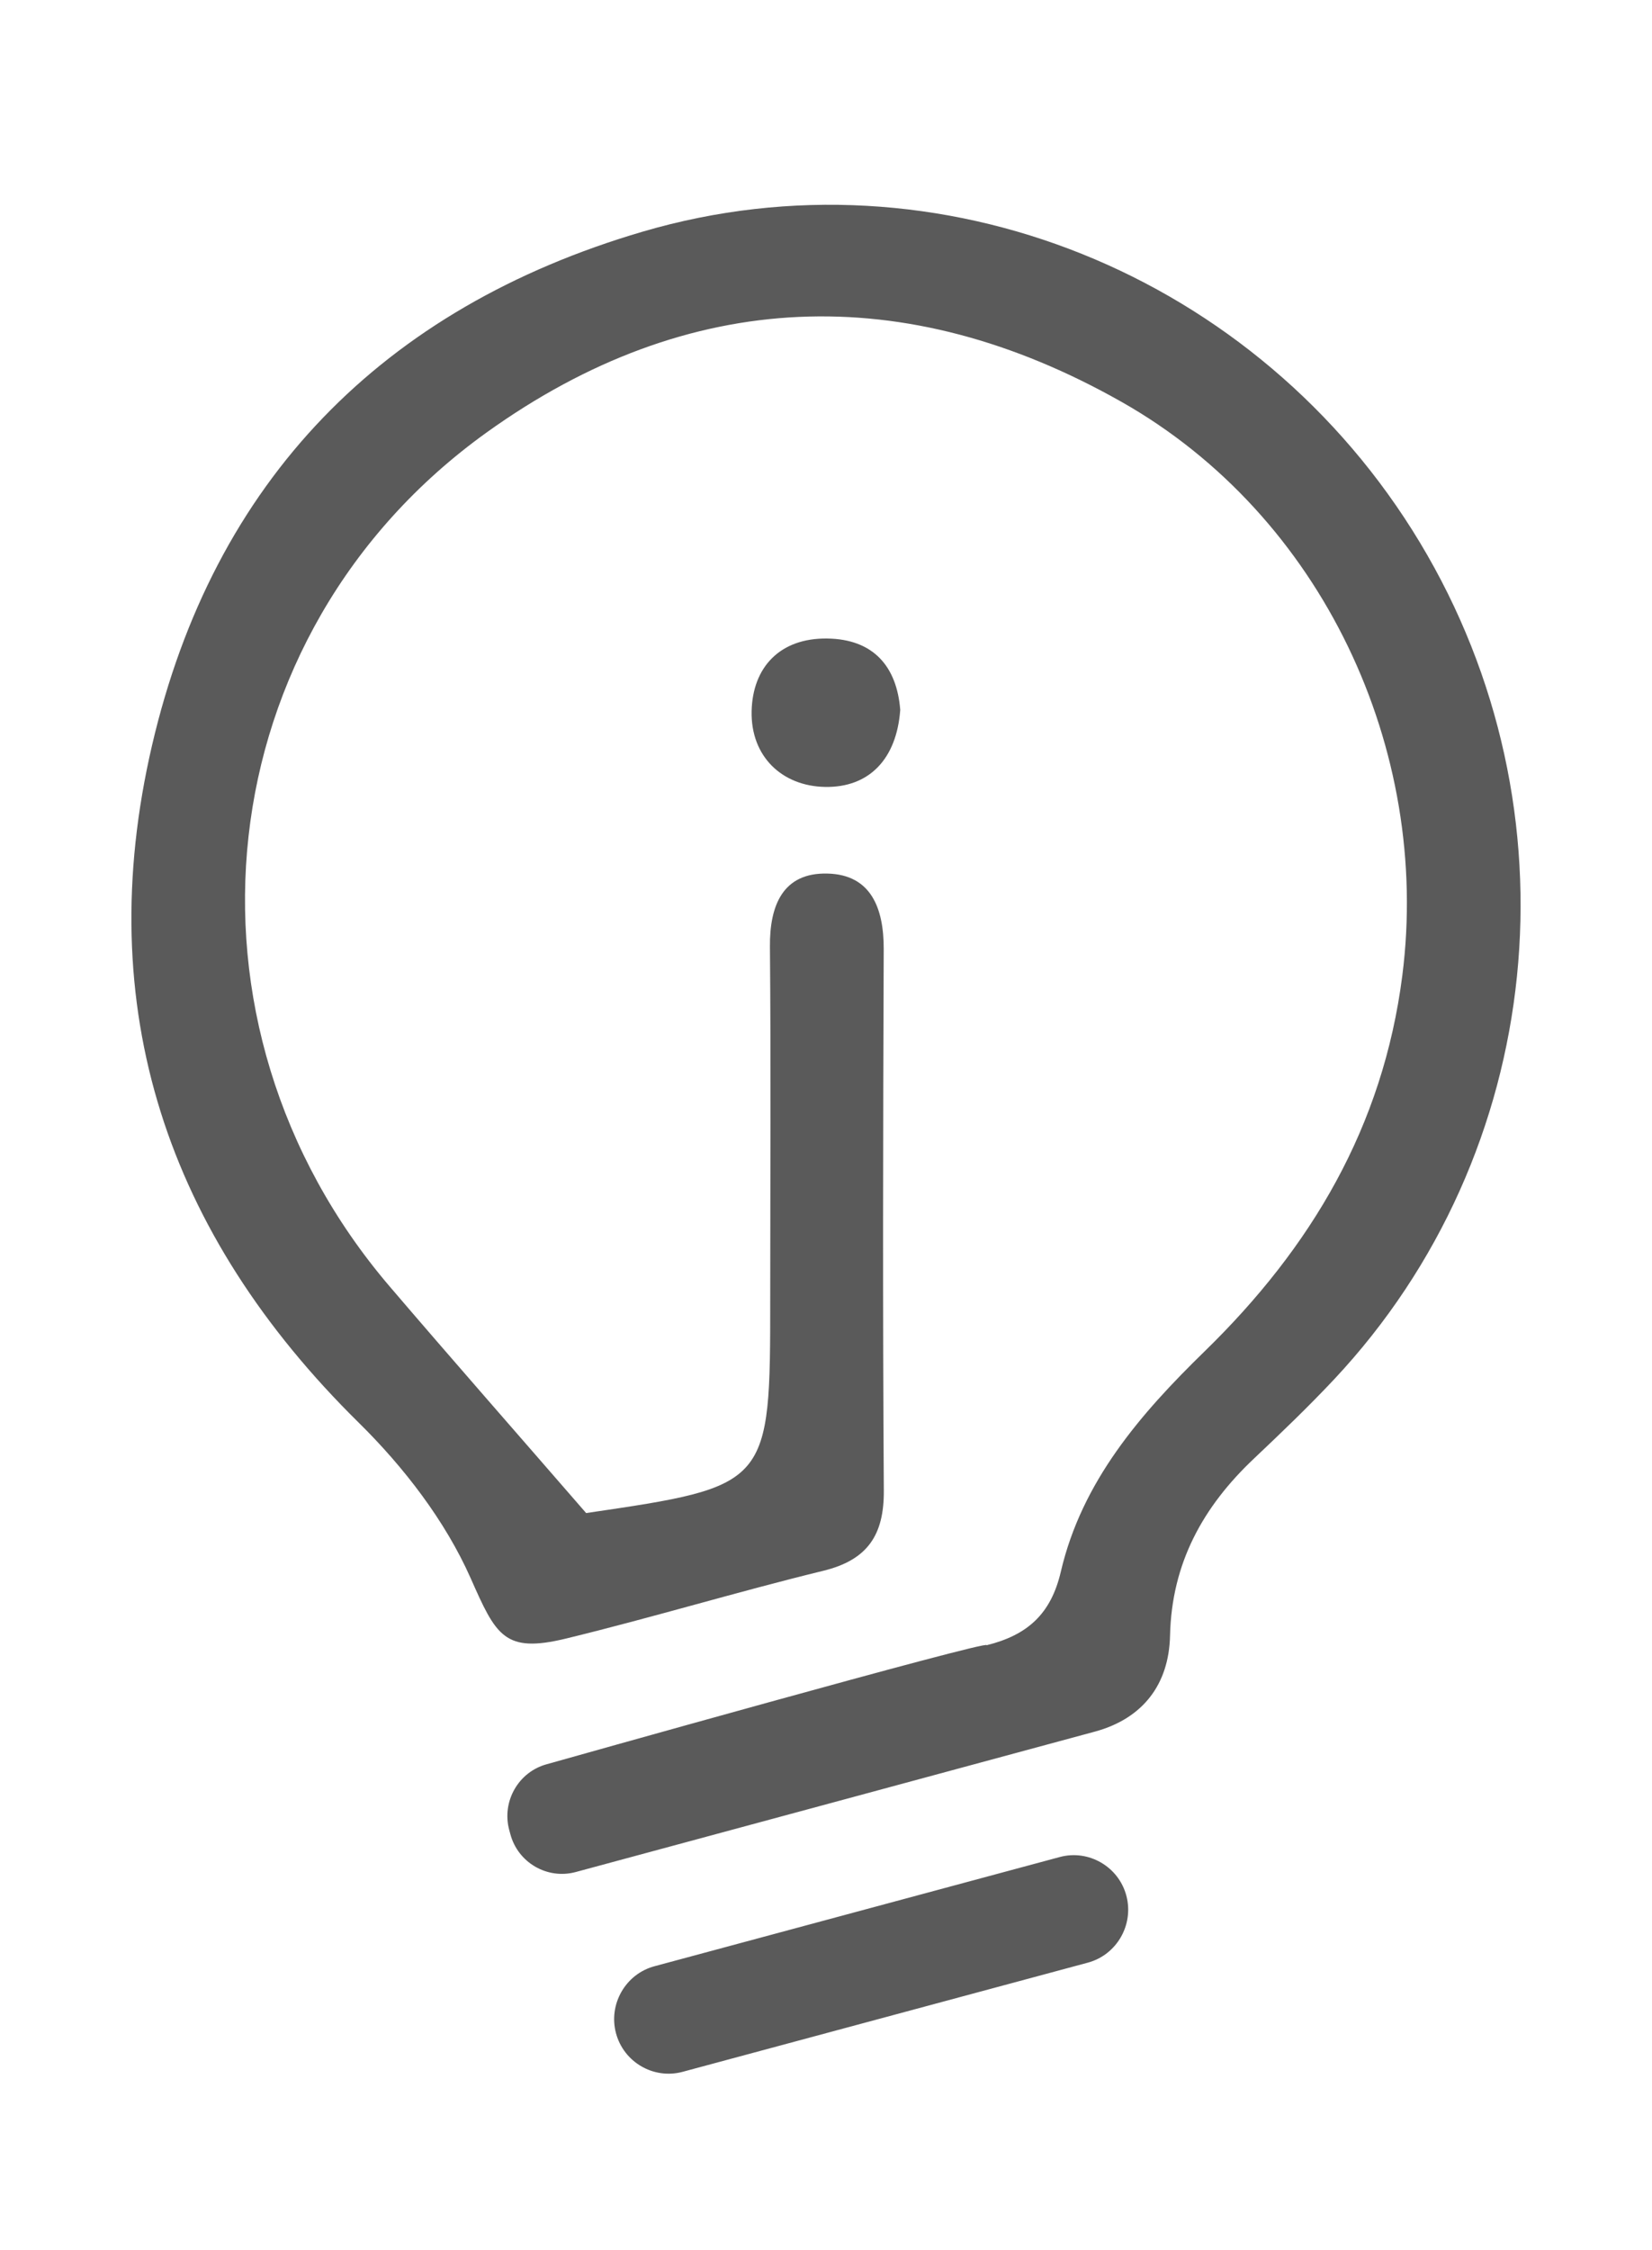 <svg width="47" height="64" viewBox="0 0 47 64" fill="none" xmlns="http://www.w3.org/2000/svg">
<path d="M30.951 55.822L19.419 58.928C18.597 59.149 17.745 58.655 17.525 57.829C17.305 57.003 17.797 56.146 18.618 55.925L30.151 52.818C30.972 52.597 31.825 53.091 32.045 53.917C32.265 54.743 31.773 55.6 30.951 55.822ZM25.612 20.192C25.508 21.606 24.713 22.402 23.479 22.382C22.249 22.362 21.355 21.515 21.384 20.226C21.413 18.971 22.195 18.146 23.527 18.161C24.857 18.175 25.517 18.966 25.612 20.192ZM40.396 15.429C35.809 7.812 26.722 4.11 18.28 6.59C10.893 8.76 6.076 13.664 4.324 21.206C2.591 28.671 4.748 35.091 10.21 40.468C11.49 41.729 12.668 43.257 13.39 44.887C14.114 46.521 14.346 47.032 16.109 46.603C18.558 46.007 20.973 45.275 23.422 44.677C24.677 44.371 25.154 43.666 25.145 42.395C25.112 37.261 25.123 32.127 25.142 26.994C25.145 25.831 24.782 24.875 23.539 24.846C22.28 24.816 21.894 25.741 21.905 26.926C21.934 30.254 21.914 33.583 21.913 36.911C21.913 42.265 21.913 42.265 16.676 43.035C14.685 40.741 12.873 38.68 11.089 36.593C4.686 29.104 5.857 18.032 13.848 12.298C19.589 8.179 25.756 7.949 31.904 11.428C37.613 14.658 40.719 21.312 39.896 27.749C39.346 32.05 37.303 35.482 34.274 38.433C32.446 40.214 30.78 42.131 30.18 44.706C29.899 45.91 29.228 46.508 28.067 46.795C28.284 46.593 15.558 50.178 15.558 50.178C14.753 50.394 14.271 51.234 14.486 52.043L14.52 52.168C14.735 52.978 15.57 53.462 16.376 53.246C16.376 53.246 30.977 49.301 31.169 49.246C32.521 48.871 33.257 47.904 33.288 46.522C33.334 44.46 34.225 42.855 35.676 41.485C36.452 40.751 37.225 40.011 37.956 39.232C43.987 32.801 44.982 23.044 40.396 15.429V15.429Z" fill="#5A5A5A"/>
</svg>
